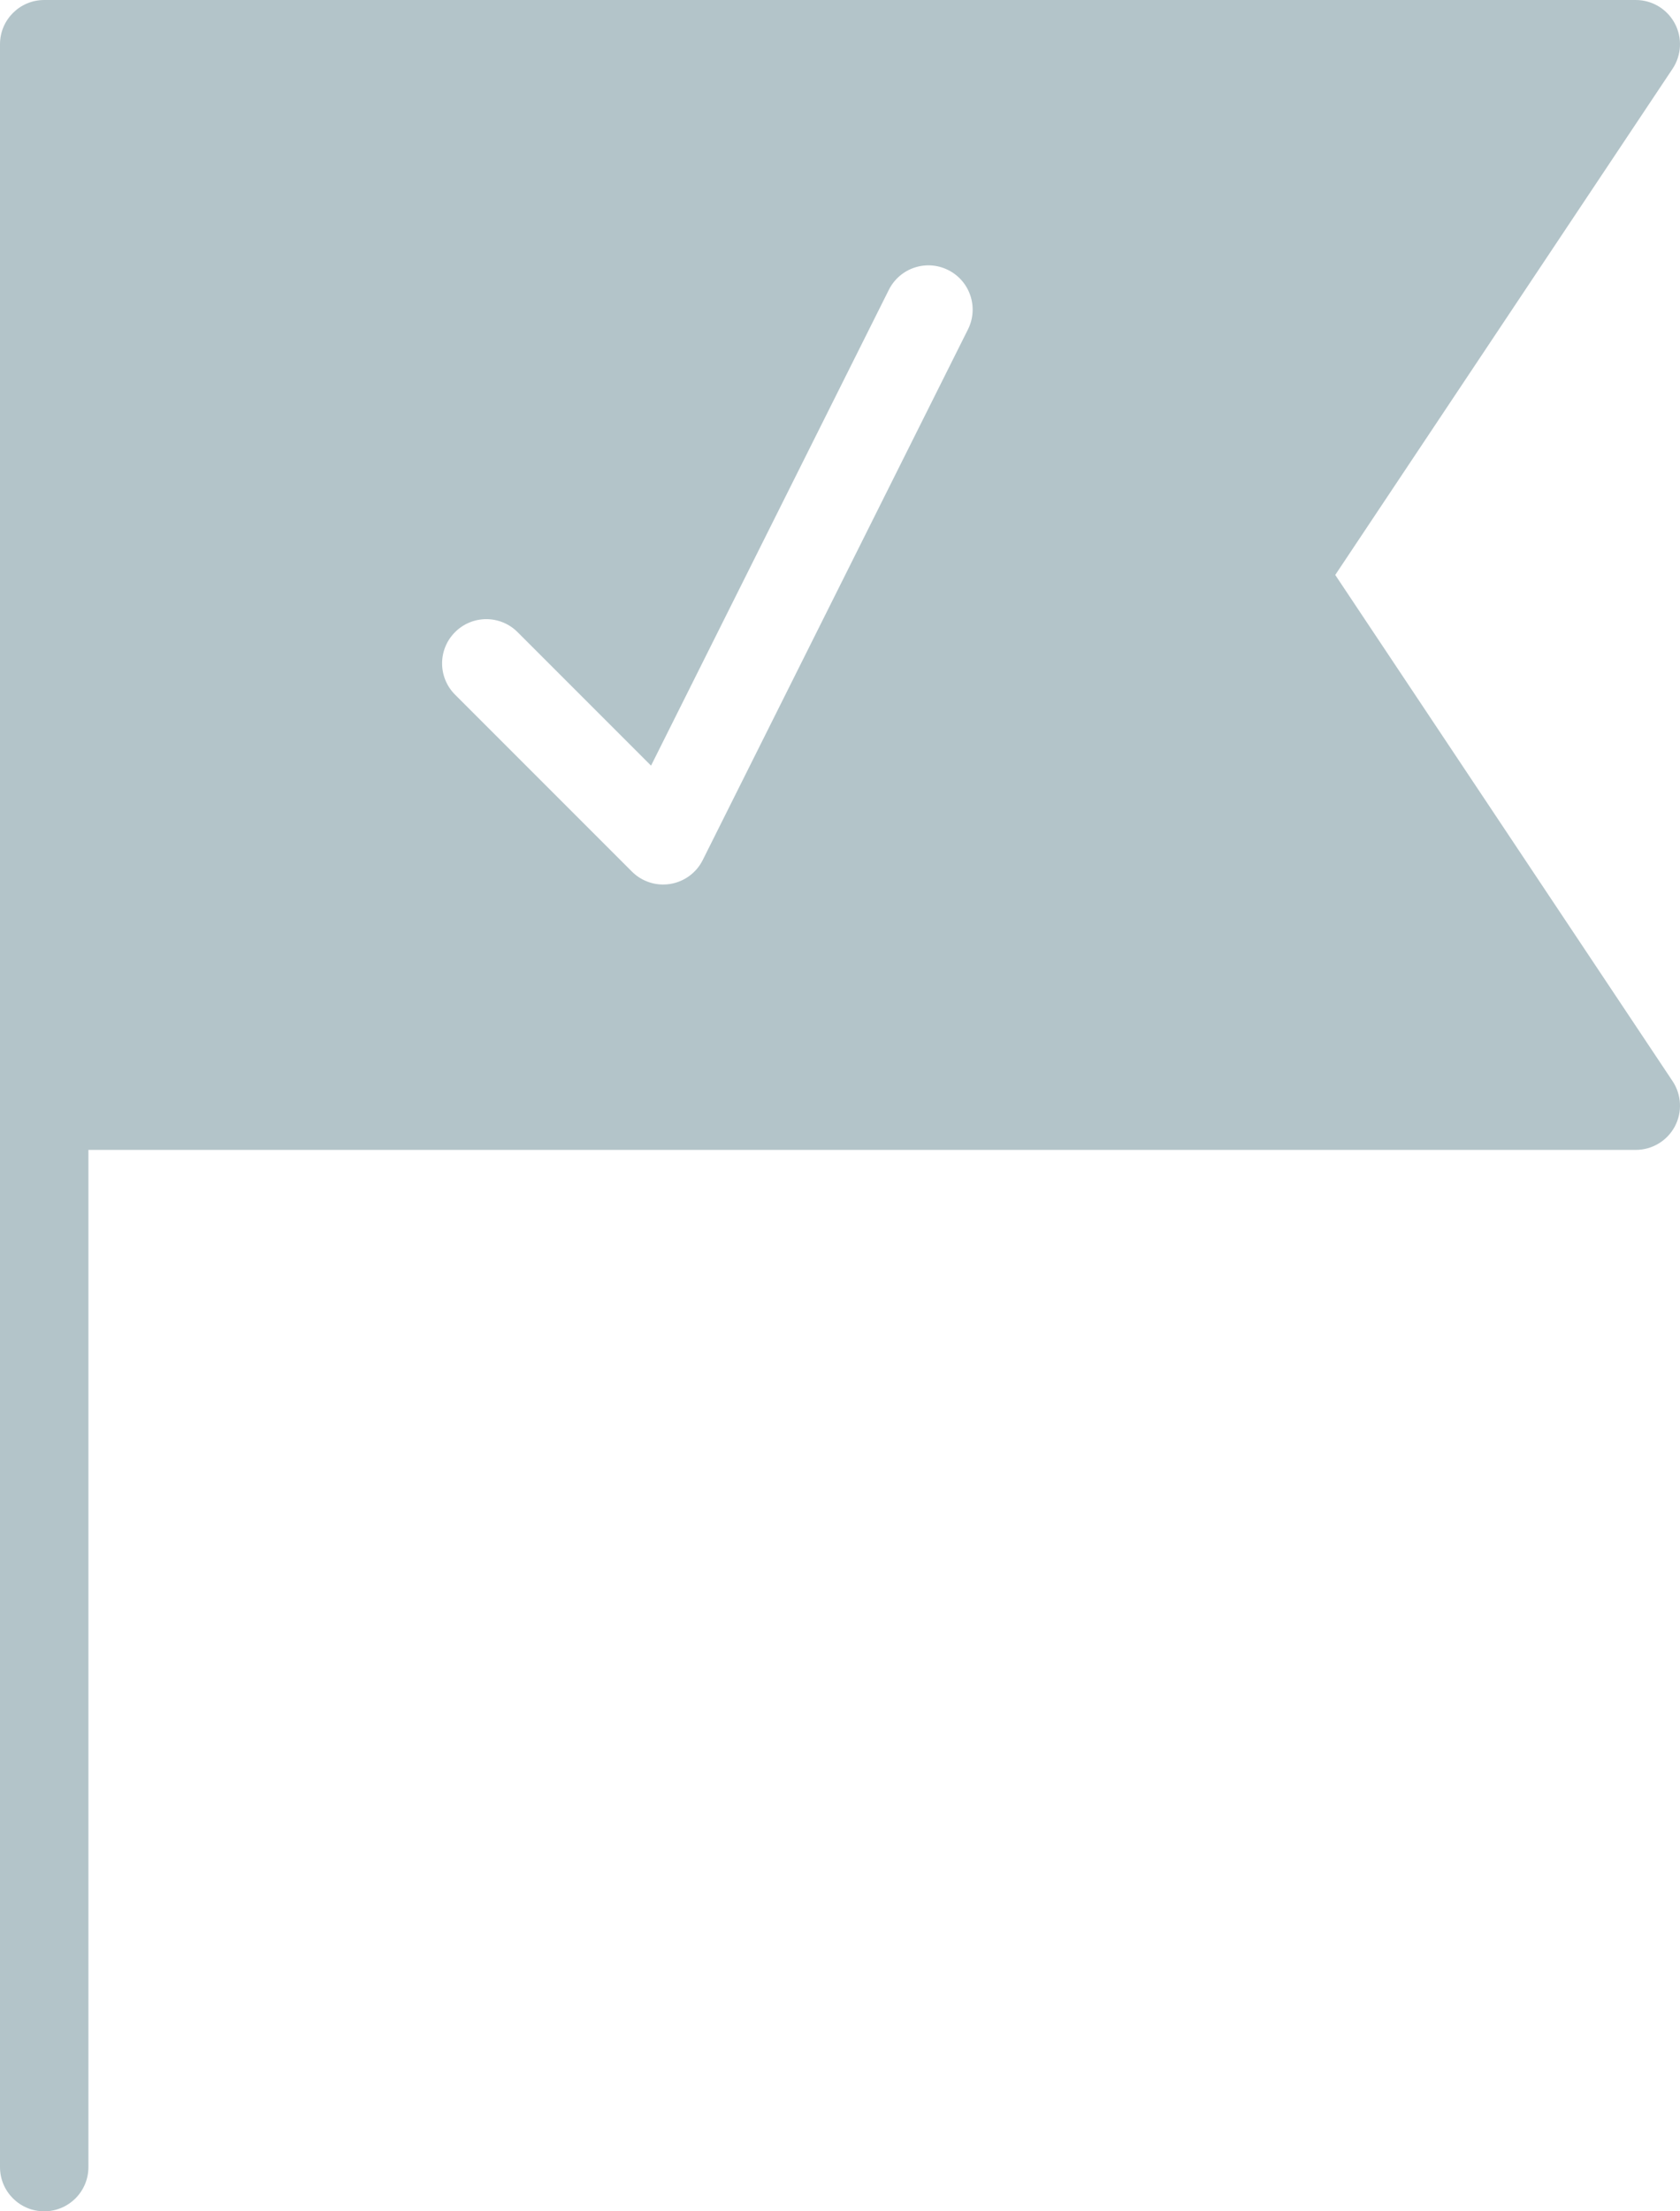 <svg xmlns="http://www.w3.org/2000/svg" width="38" height="50" viewBox="0 0 38 50">
  <path fill="#B3C4C9" d="M30.202,13 L37.832,1.555 C38.036,1.248 38.056,0.854 37.882,0.529 C37.708,0.204 37.369,0 37,0 L1,0 C0.448,0 0,0.448 0,1 L0,25 L0,49 C0,49.553 0.448,50 1,50 C1.552,50 2,49.553 2,49 L2,26 L37,26 C37.369,26 37.708,25.797 37.882,25.472 C38.056,25.147 38.036,24.752 37.832,24.446 L30.202,13 Z M21.895,7.447 L15.895,19.447 C15.751,19.735 15.478,19.935 15.161,19.987 C15.107,19.996 15.053,20 15,20 C14.737,20 14.482,19.896 14.293,19.707 L10.293,15.707 C9.902,15.316 9.902,14.684 10.293,14.293 C10.684,13.902 11.316,13.902 11.707,14.293 L14.726,17.312 L20.105,6.553 C20.353,6.059 20.953,5.858 21.447,6.106 C21.941,6.353 22.142,6.953 21.895,7.447 Z"/>
</svg>

